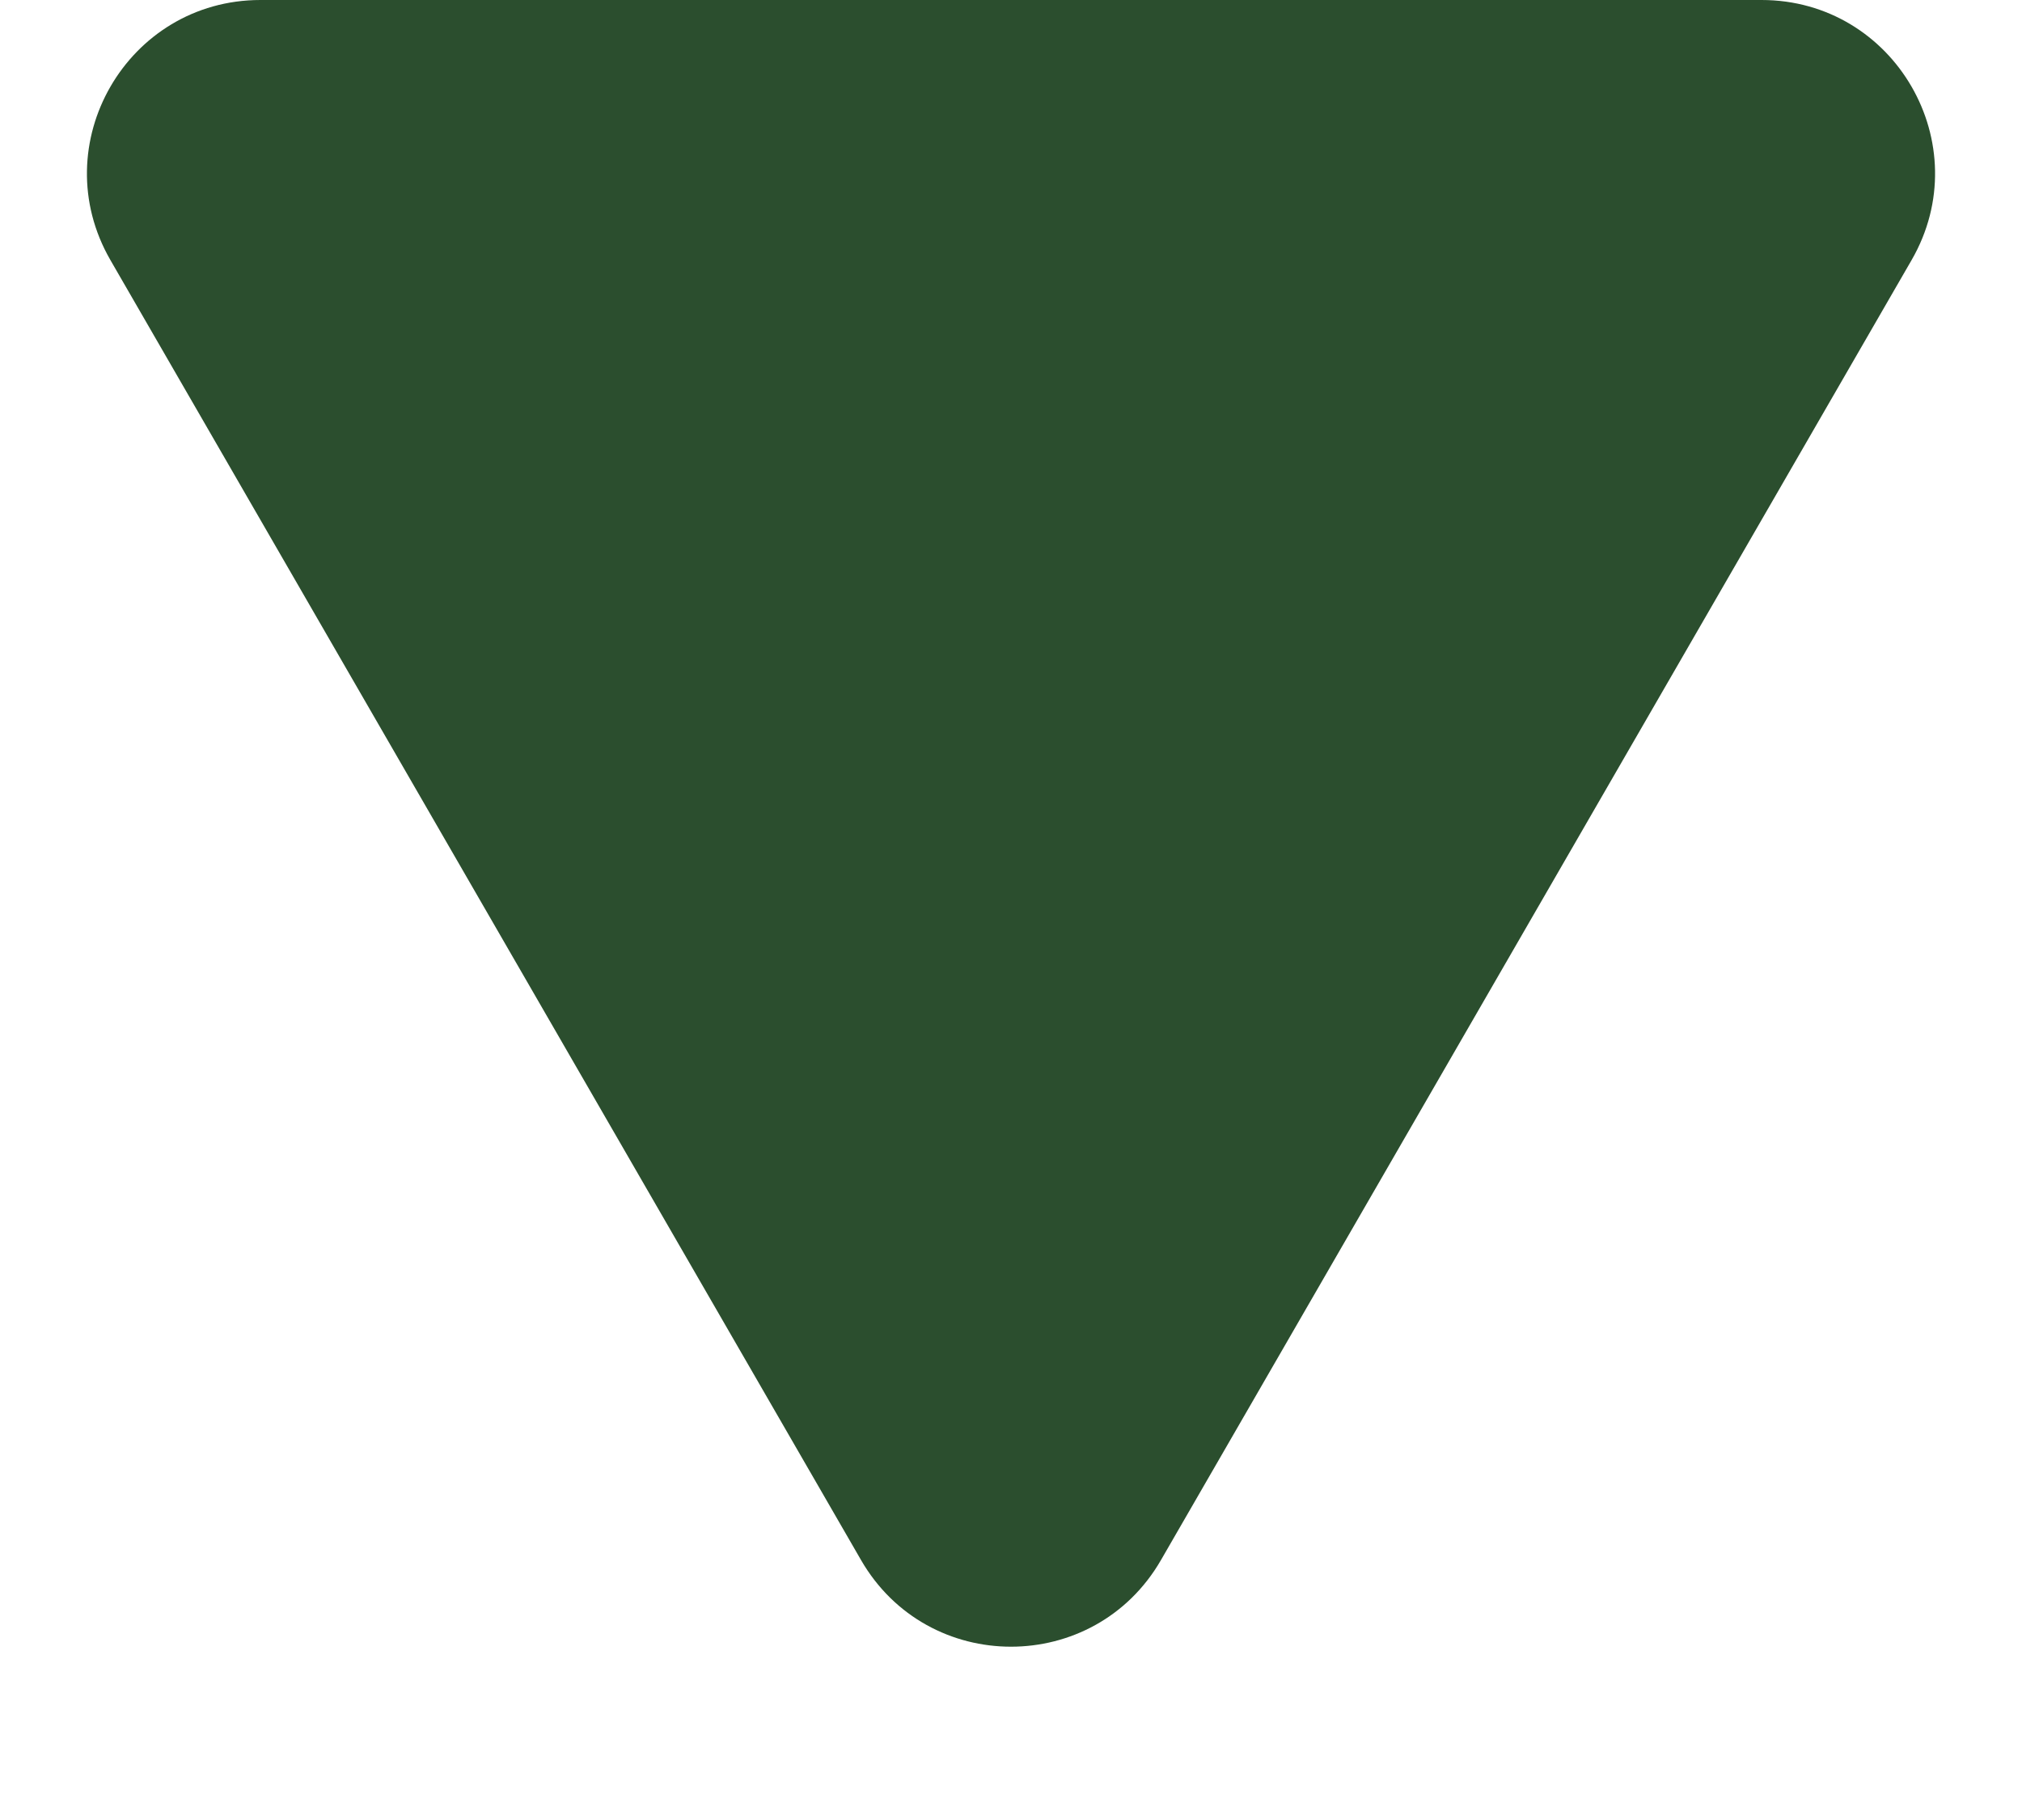 <svg width="10" height="9" viewBox="0 0 10 9" fill="none" xmlns="http://www.w3.org/2000/svg">
<path d="M5.742 7.714C5.412 8.286 4.588 8.286 4.258 7.714L0.546 1.286C0.216 0.714 0.629 0 1.288 0H8.712C9.371 0 9.784 0.714 9.454 1.286L5.742 7.714Z" fill="#2B4E2E"/>
</svg>
